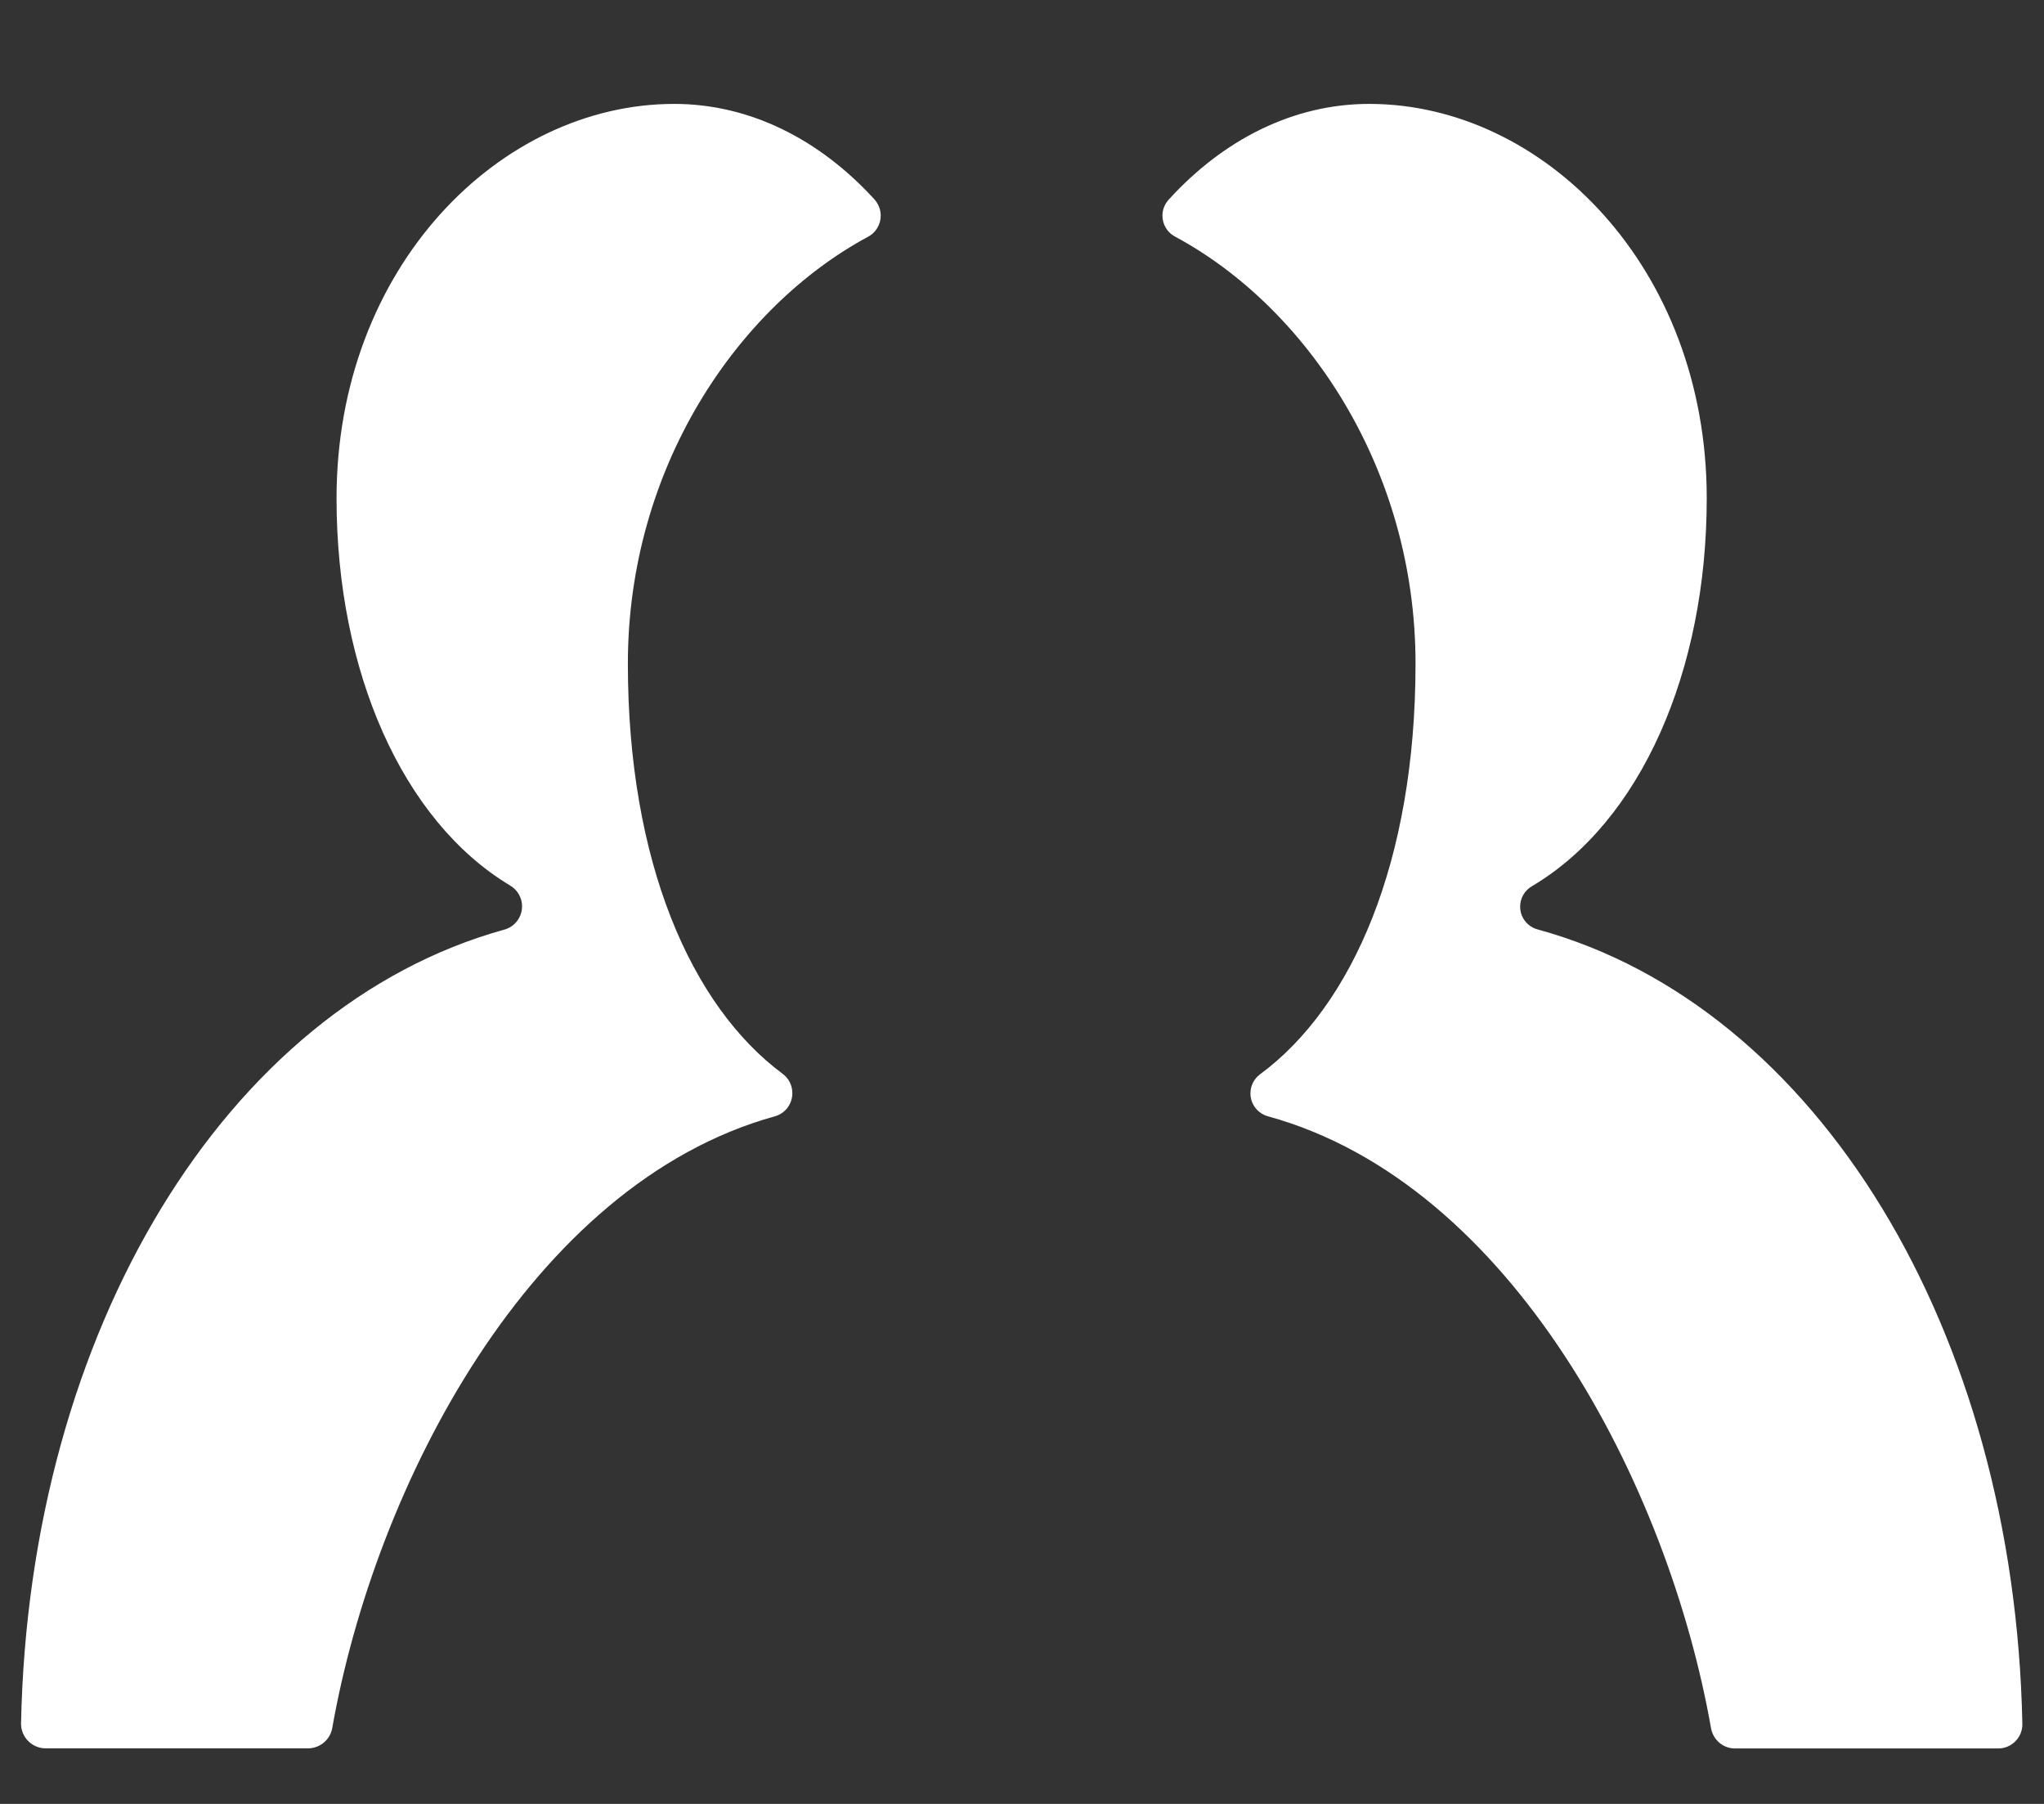 ﻿<?xml version="1.0" encoding="utf-8"?>
<svg version="1.1" xmlns:xlink="http://www.w3.org/1999/xlink" width="17px" height="15px" xmlns="http://www.w3.org/2000/svg">
  <rect width="100%" height="100%" fill="#333333" stroke="none"/>
  <g transform="matrix(1 0 0 1 -29 -199 )">
    <path d="M 9.772 1.967  C 10.859 2.55  11.773 3.888  11.773 5.519  C 11.773 7.168  11.245 8.369  10.48 8.933  C 10.429 8.971  10.4 9.029  10.4 9.092  C 10.4 9.182  10.461 9.26  10.548 9.283  C 12.579 9.843  13.875 12.352  14.231 14.372  C 14.249 14.469  14.333 14.54  14.432 14.539  L 16.616 14.539  C 16.617 14.539  16.618 14.539  16.619 14.539  C 16.73 14.539  16.82 14.449  16.82 14.338  C 16.82 14.338  16.82 14.337  16.82 14.337  C 16.755 11.061  15.112 8.367  12.794 7.73  C 12.705 7.708  12.643 7.63  12.643 7.539  C 12.643 7.468  12.681 7.403  12.743 7.368  C 13.644 6.834  14.195 5.585  14.195 4.144  C 14.195 2.22  12.835 0.864  11.388 0.864  C 10.755 0.864  10.174 1.162  9.721 1.659  C 9.687 1.696  9.668 1.744  9.668 1.793  C 9.668 1.866  9.708 1.933  9.772 1.967  Z M 7.219 1.969  C 6.133 2.554  5.222 3.89  5.222 5.519  C 5.222 7.164  5.747 8.363  6.508 8.928  C 6.56 8.966  6.59 9.026  6.59 9.09  C 6.59 9.182  6.528 9.262  6.439 9.284  C 4.413 9.849  3.119 12.353  2.763 14.371  C 2.745 14.468  2.659 14.539  2.559 14.538  L 0.383 14.538  C 0.382 14.538  0.381 14.538  0.38 14.538  C 0.267 14.538  0.175 14.446  0.175 14.333  C 0.175 14.333  0.175 14.332  0.175 14.331  C 0.242 11.063  1.88 8.373  4.191 7.731  C 4.28 7.708  4.342 7.628  4.342 7.536  C 4.342 7.465  4.304 7.399  4.242 7.363  C 3.346 6.825  2.799 5.58  2.799 4.144  C 2.799 2.221  4.159 0.864  5.607 0.864  C 6.239 0.864  6.818 1.161  7.271 1.656  C 7.305 1.693  7.325 1.742  7.325 1.793  C 7.325 1.867  7.284 1.935  7.219 1.969  Z " fill-rule="nonzero" fill="#ffffff" stroke="none" transform="matrix(1 0 0 1 29 199 )" />
  </g>
</svg>